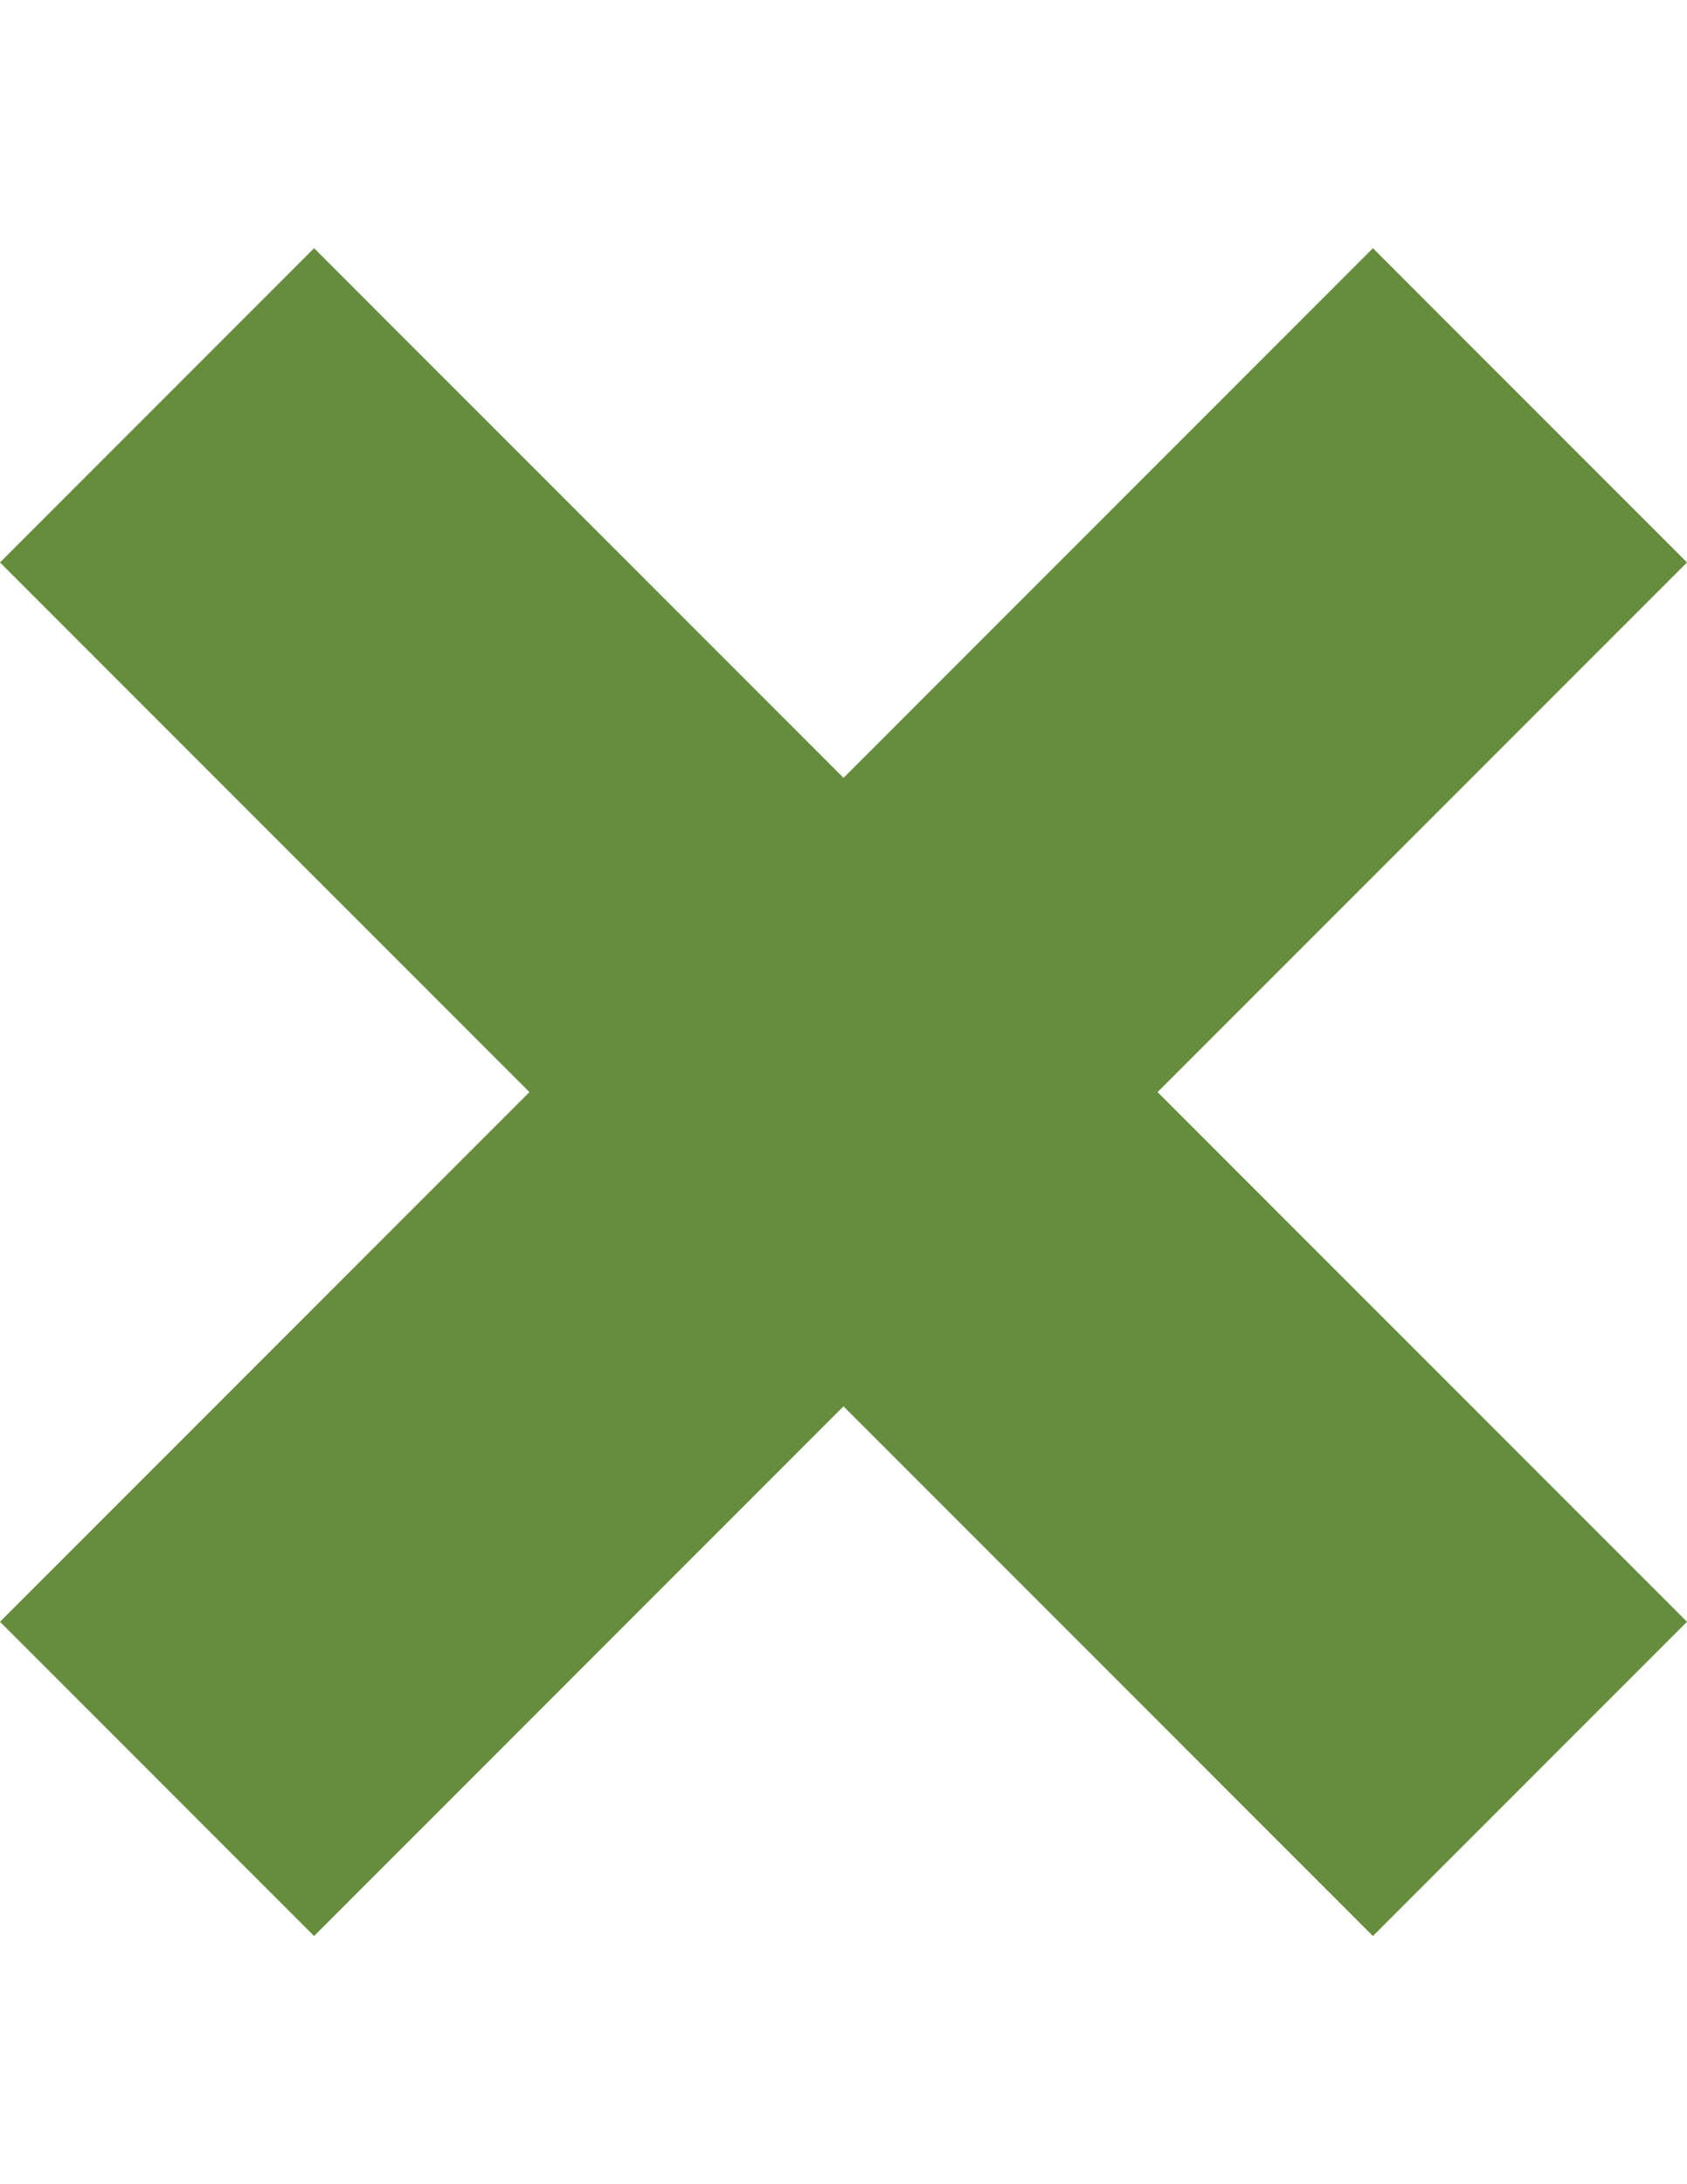 <?xml version="1.0" encoding="utf-8"?>
<!-- Generator: Adobe Illustrator 15.0.0, SVG Export Plug-In . SVG Version: 6.00 Build 0)  -->
<!DOCTYPE svg PUBLIC "-//W3C//DTD SVG 1.1//EN" "http://www.w3.org/Graphics/SVG/1.1/DTD/svg11.dtd">
<svg version="1.1" id="Capa_1" xmlns="http://www.w3.org/2000/svg" xmlns:xlink="http://www.w3.org/1999/xlink" x="0px" y="0px"
	 width="612px" height="792px" viewBox="0 0 612 792" enable-background="new 0 0 612 792" xml:space="preserve">
<path fill="#658D3D" d="M0,588.059l192.06-192.06L0,203.941L113.941,90l192.061,192.06L498.059,90L612,203.941L419.939,396.002
	L612,588.059L498.059,702l-192.06-192.061L113.938,702L0,588.059z"/>
</svg>
